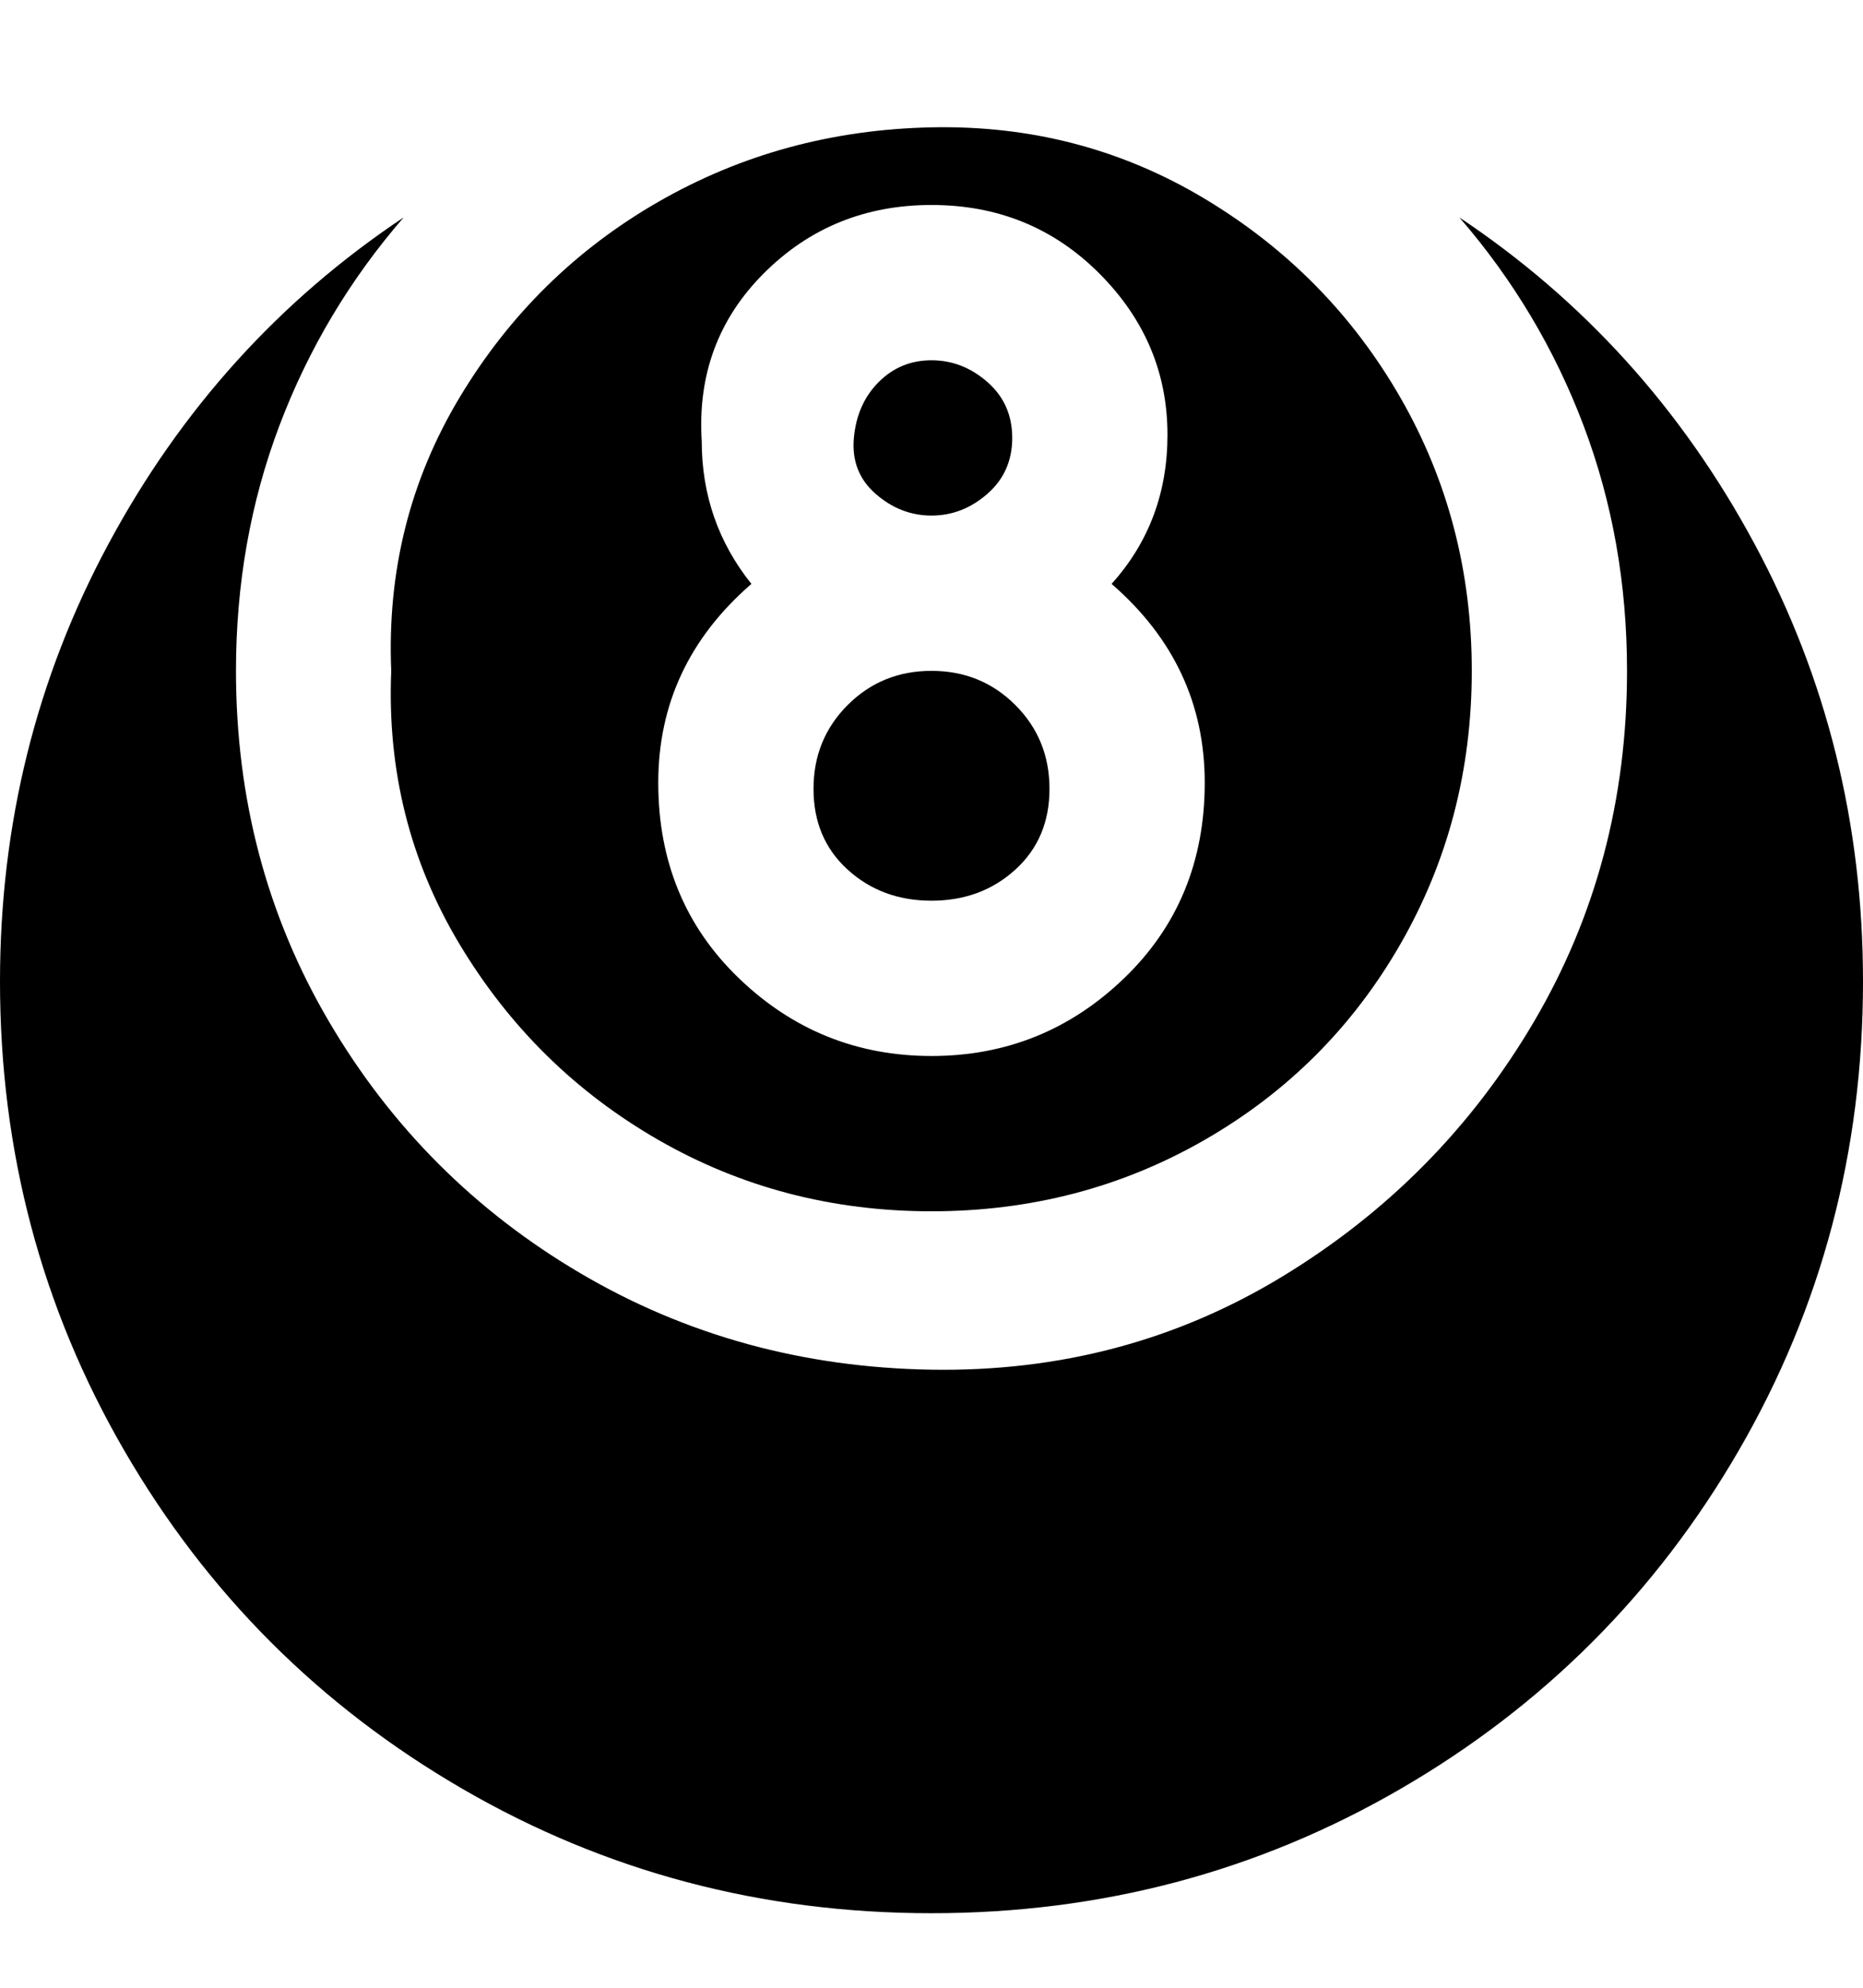 <svg viewBox="0 0 300 320" xmlns="http://www.w3.org/2000/svg"><path d="M150 83q-5 0-9-3.5t-3.5-9q.5-5.5 4-9T150 58q5 0 9 3.5t4 9q0 5.5-4 9t-9 3.5zm85-48q13 15 20 33.5t7 39.5q0 31-15 56.5t-40.5 41Q181 221 150 220.5T93.5 205Q68 190 53 164.5T38 108q0-21 7-39.5T65 35Q35 55 17.5 87.5T0 158q0 41 20 75.5T74.5 288q34.5 20 75.5 20t75.5-20q34.5-20 54.5-54.5t20-75.5q0-38-17.5-70.5T235 35zm-85 73q-8 0-13.5 5.5T131 127q0 8 5.5 13t13.5 5q8 0 13.5-5t5.5-13q0-8-5.5-13.5T150 108zm-87 0q-1-24 11-44t32-31.5q20-11.5 44-12T194 32q20 12 31.5 32t11.5 44q0 24-11.5 44T194 183.5Q174 195 150 195t-44-11.5Q86 172 74 152t-11-44zm58-14q-15 13-15 32t13 31.5q13 12.5 31 12.5t31-12.5q13-12.5 13-31.5t-15-32q9-10 9-24 0-15-11-26t-27-11q-16 0-27 11t-10 27q0 13 8 23z"/></svg>